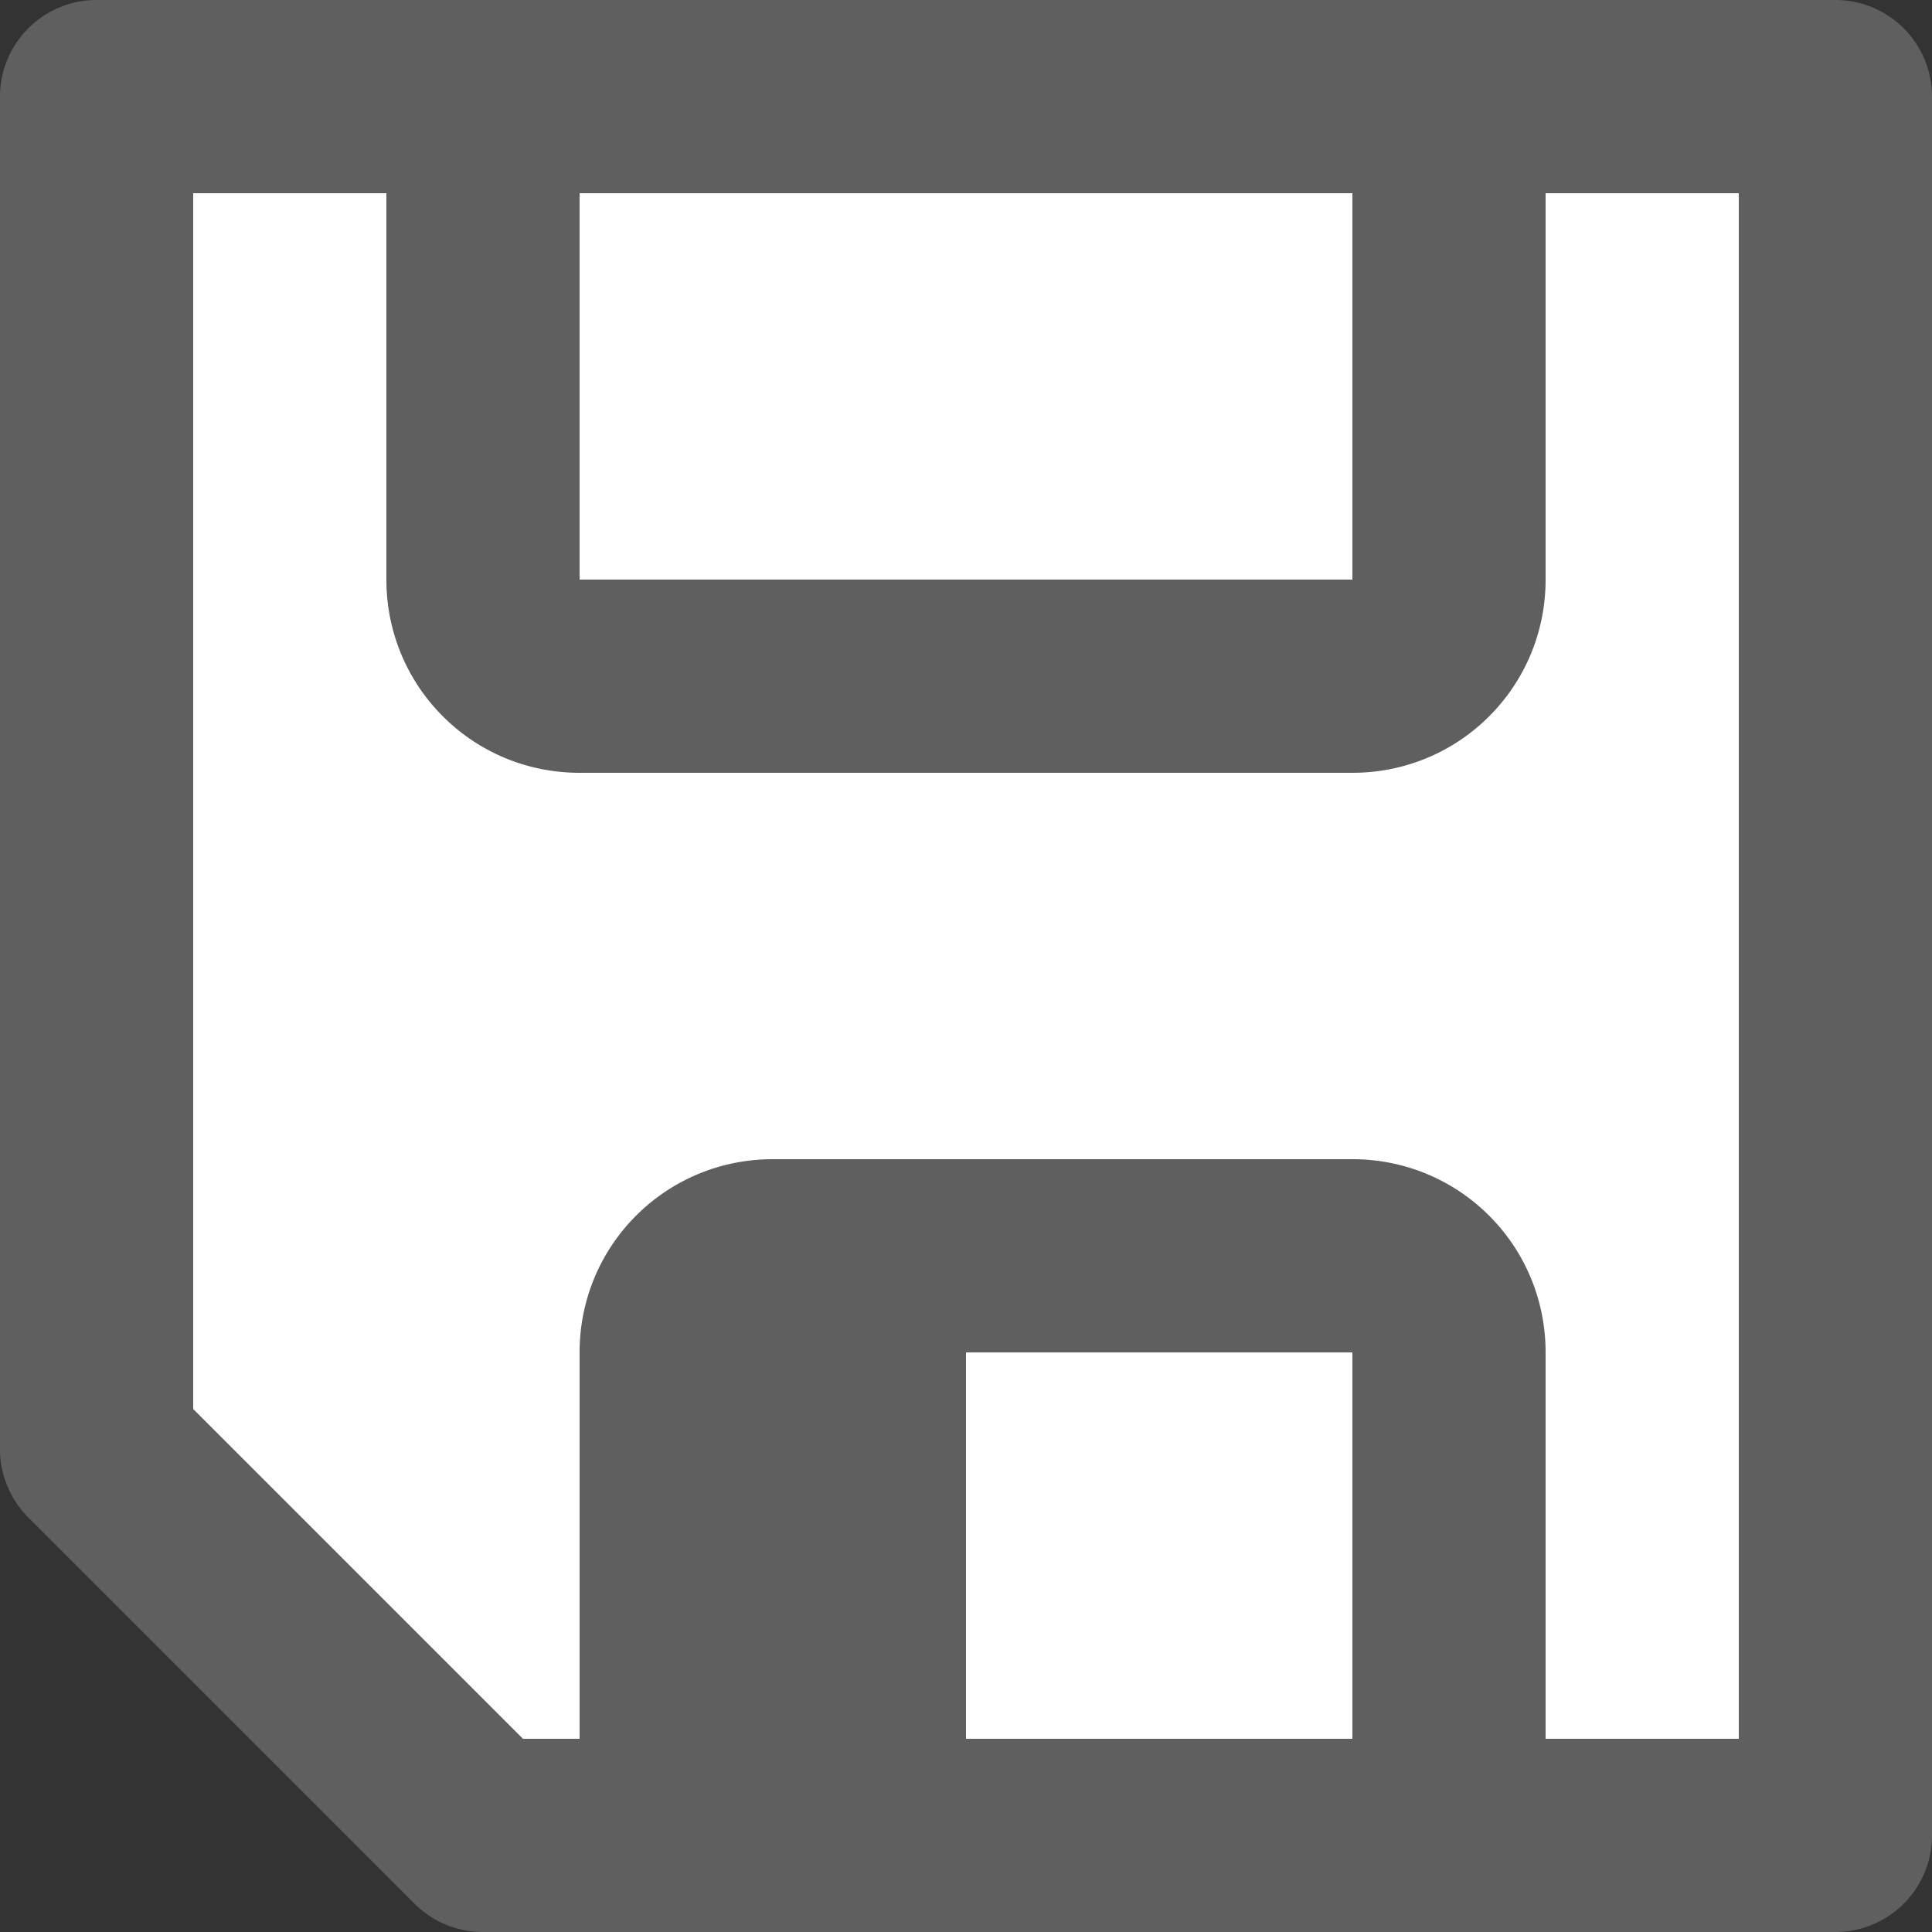 <?xml version="1.0" encoding="UTF-8" standalone="no"?>
<svg
   viewBox="0 0 18 18"
   version="1.1"
   id="svg8"
   sodipodi:docname="doc_modified_feedback.svg"
   width="18"
   height="18"
   inkscape:export-filename="doc_modified_feedback.png"
   inkscape:export-xdpi="90"
   inkscape:export-ydpi="90"
   inkscape:version="1.2.2 (b0a8486541, 2022-12-01)"
   xmlns:inkscape="http://www.inkscape.org/namespaces/inkscape"
   xmlns:sodipodi="http://sodipodi.sourceforge.net/DTD/sodipodi-0.dtd"
   xmlns="http://www.w3.org/2000/svg"
   xmlns:svg="http://www.w3.org/2000/svg">
  <rect x="0" y="0" width="18" height="18" fill="#333333" stroke="none"/>
  <defs
     id="defs12" />
  <sodipodi:namedview
     id="namedview10"
     pagecolor="#505050"
     bordercolor="#ffffff"
     borderopacity="1"
     inkscape:showpageshadow="0"
     inkscape:pageopacity="0"
     inkscape:pagecheckerboard="1"
     inkscape:deskcolor="#505050"
     showgrid="false"
     inkscape:zoom="23.6"
     inkscape:cx="6.970339"
     inkscape:cy="5"
     inkscape:window-width="1353"
     inkscape:window-height="458"
     inkscape:window-x="1983"
     inkscape:window-y="85"
     inkscape:window-maximized="0"
     inkscape:current-layer="svg8" />
  <g
     transform="matrix(-1.8,0,0,-1.8,21.6,18)"
     id="g6"
     style="stroke-width:0.556">
    <path
       d="M 3,1 H 9.389 L 11,2.669 V 9 H 3 Z"
       fill="#ffffff"
       fill-rule="evenodd"
       id="path2"
       style="stroke-width:0.414" />
    <path
       d="M 2.5,0 A 0.5,0.5 0 0 0 2,0.5 v 9 A 0.5,0.5 0 0 0 2.5,10 H 5 9 11.5 A 0.5,0.5 0 0 0 12,9.5 v -7 A 0.5,0.5 0 0 0 11.854,2.146 L 9.854,0.146 A 0.5,0.5 0 0 0 9.5,0 H 8 5 Z M 3,1 H 4 V 3 C 4,3.554 4.446,4 5,4 H 8 C 8.554,4 9,3.554 9,3 V 1 H 9.293 L 11,2.707 V 9 H 10 V 7 C 10,6.446 9.554,6 9,6 H 5 C 4.446,6 4,6.446 4,7 V 9 H 3 Z M 5,1 H 7 V 3 H 5 Z M 5,7 H 9 V 9 H 5 Z"
       fill="#5f5f5f"
       id="path4"
       style="stroke-width:0.414" />
  </g>
</svg>
